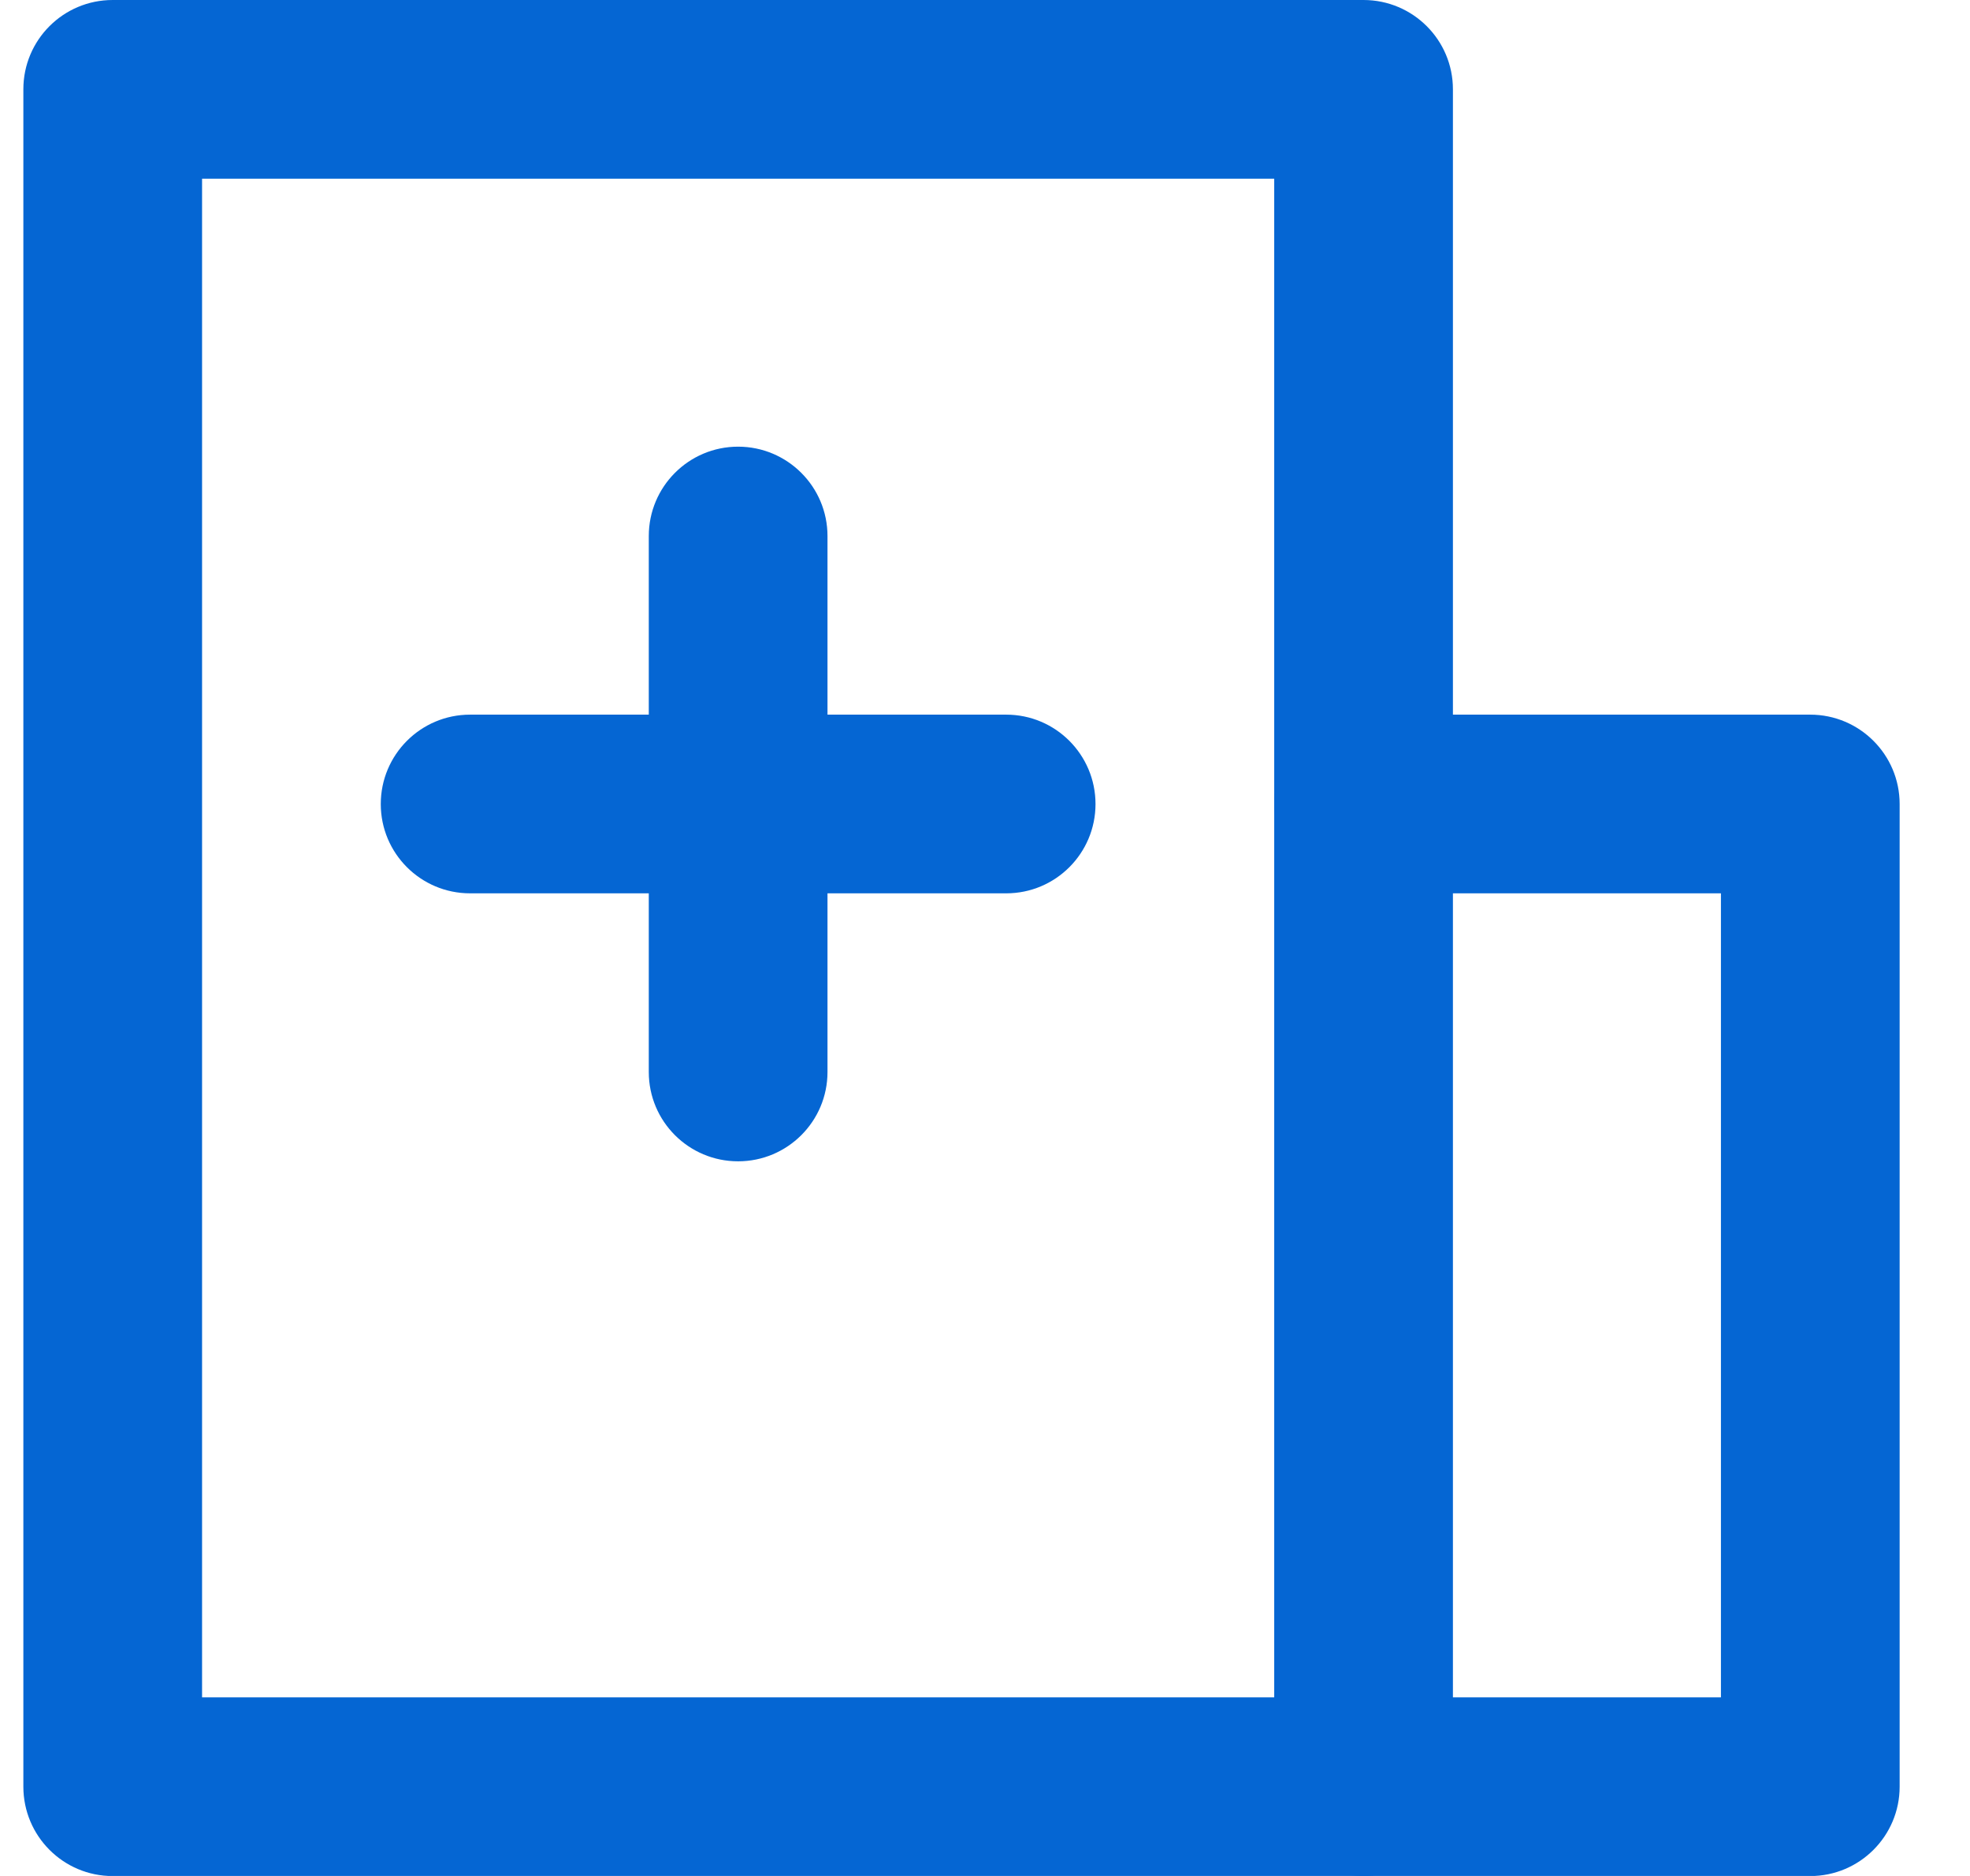 <svg width="21" height="20" viewBox="0 0 21 20" fill="none" xmlns="http://www.w3.org/2000/svg">
<path fill-rule="evenodd" clip-rule="evenodd" d="M0.249 0.952C0.249 0.426 0.675 0 1.201 0H14.535C15.061 0 15.488 0.426 15.488 0.952V19.048C15.488 19.574 15.061 20.001 14.535 20.001H1.201C0.675 20.001 0.249 19.574 0.249 19.048V0.952ZM2.154 1.905V18.096H13.583V1.905H2.154Z" fill="#0566D3"/>
<path fill-rule="evenodd" clip-rule="evenodd" d="M13.583 8.572C13.583 8.046 14.009 7.619 14.535 7.619H19.297C19.823 7.619 20.25 8.046 20.25 8.572V19.048C20.25 19.574 19.823 20.001 19.297 20.001L14.535 20.001C14.009 20.001 13.583 19.574 13.583 19.048C13.583 18.522 14.009 18.096 14.535 18.096H18.345V9.524H14.535C14.009 9.524 13.583 9.098 13.583 8.572Z" fill="#0566D3"/>
<path fill-rule="evenodd" clip-rule="evenodd" d="M7.868 4.762C8.394 4.762 8.821 5.189 8.821 5.715V7.619H10.726C11.252 7.619 11.678 8.046 11.678 8.572C11.678 9.098 11.252 9.524 10.726 9.524H8.821V11.429C8.821 11.955 8.394 12.381 7.868 12.381C7.342 12.381 6.916 11.955 6.916 11.429V9.524H5.011C4.485 9.524 4.059 9.098 4.059 8.572C4.059 8.046 4.485 7.619 5.011 7.619H6.916V5.715C6.916 5.189 7.342 4.762 7.868 4.762Z" fill="#0566D3"/>
</svg>
